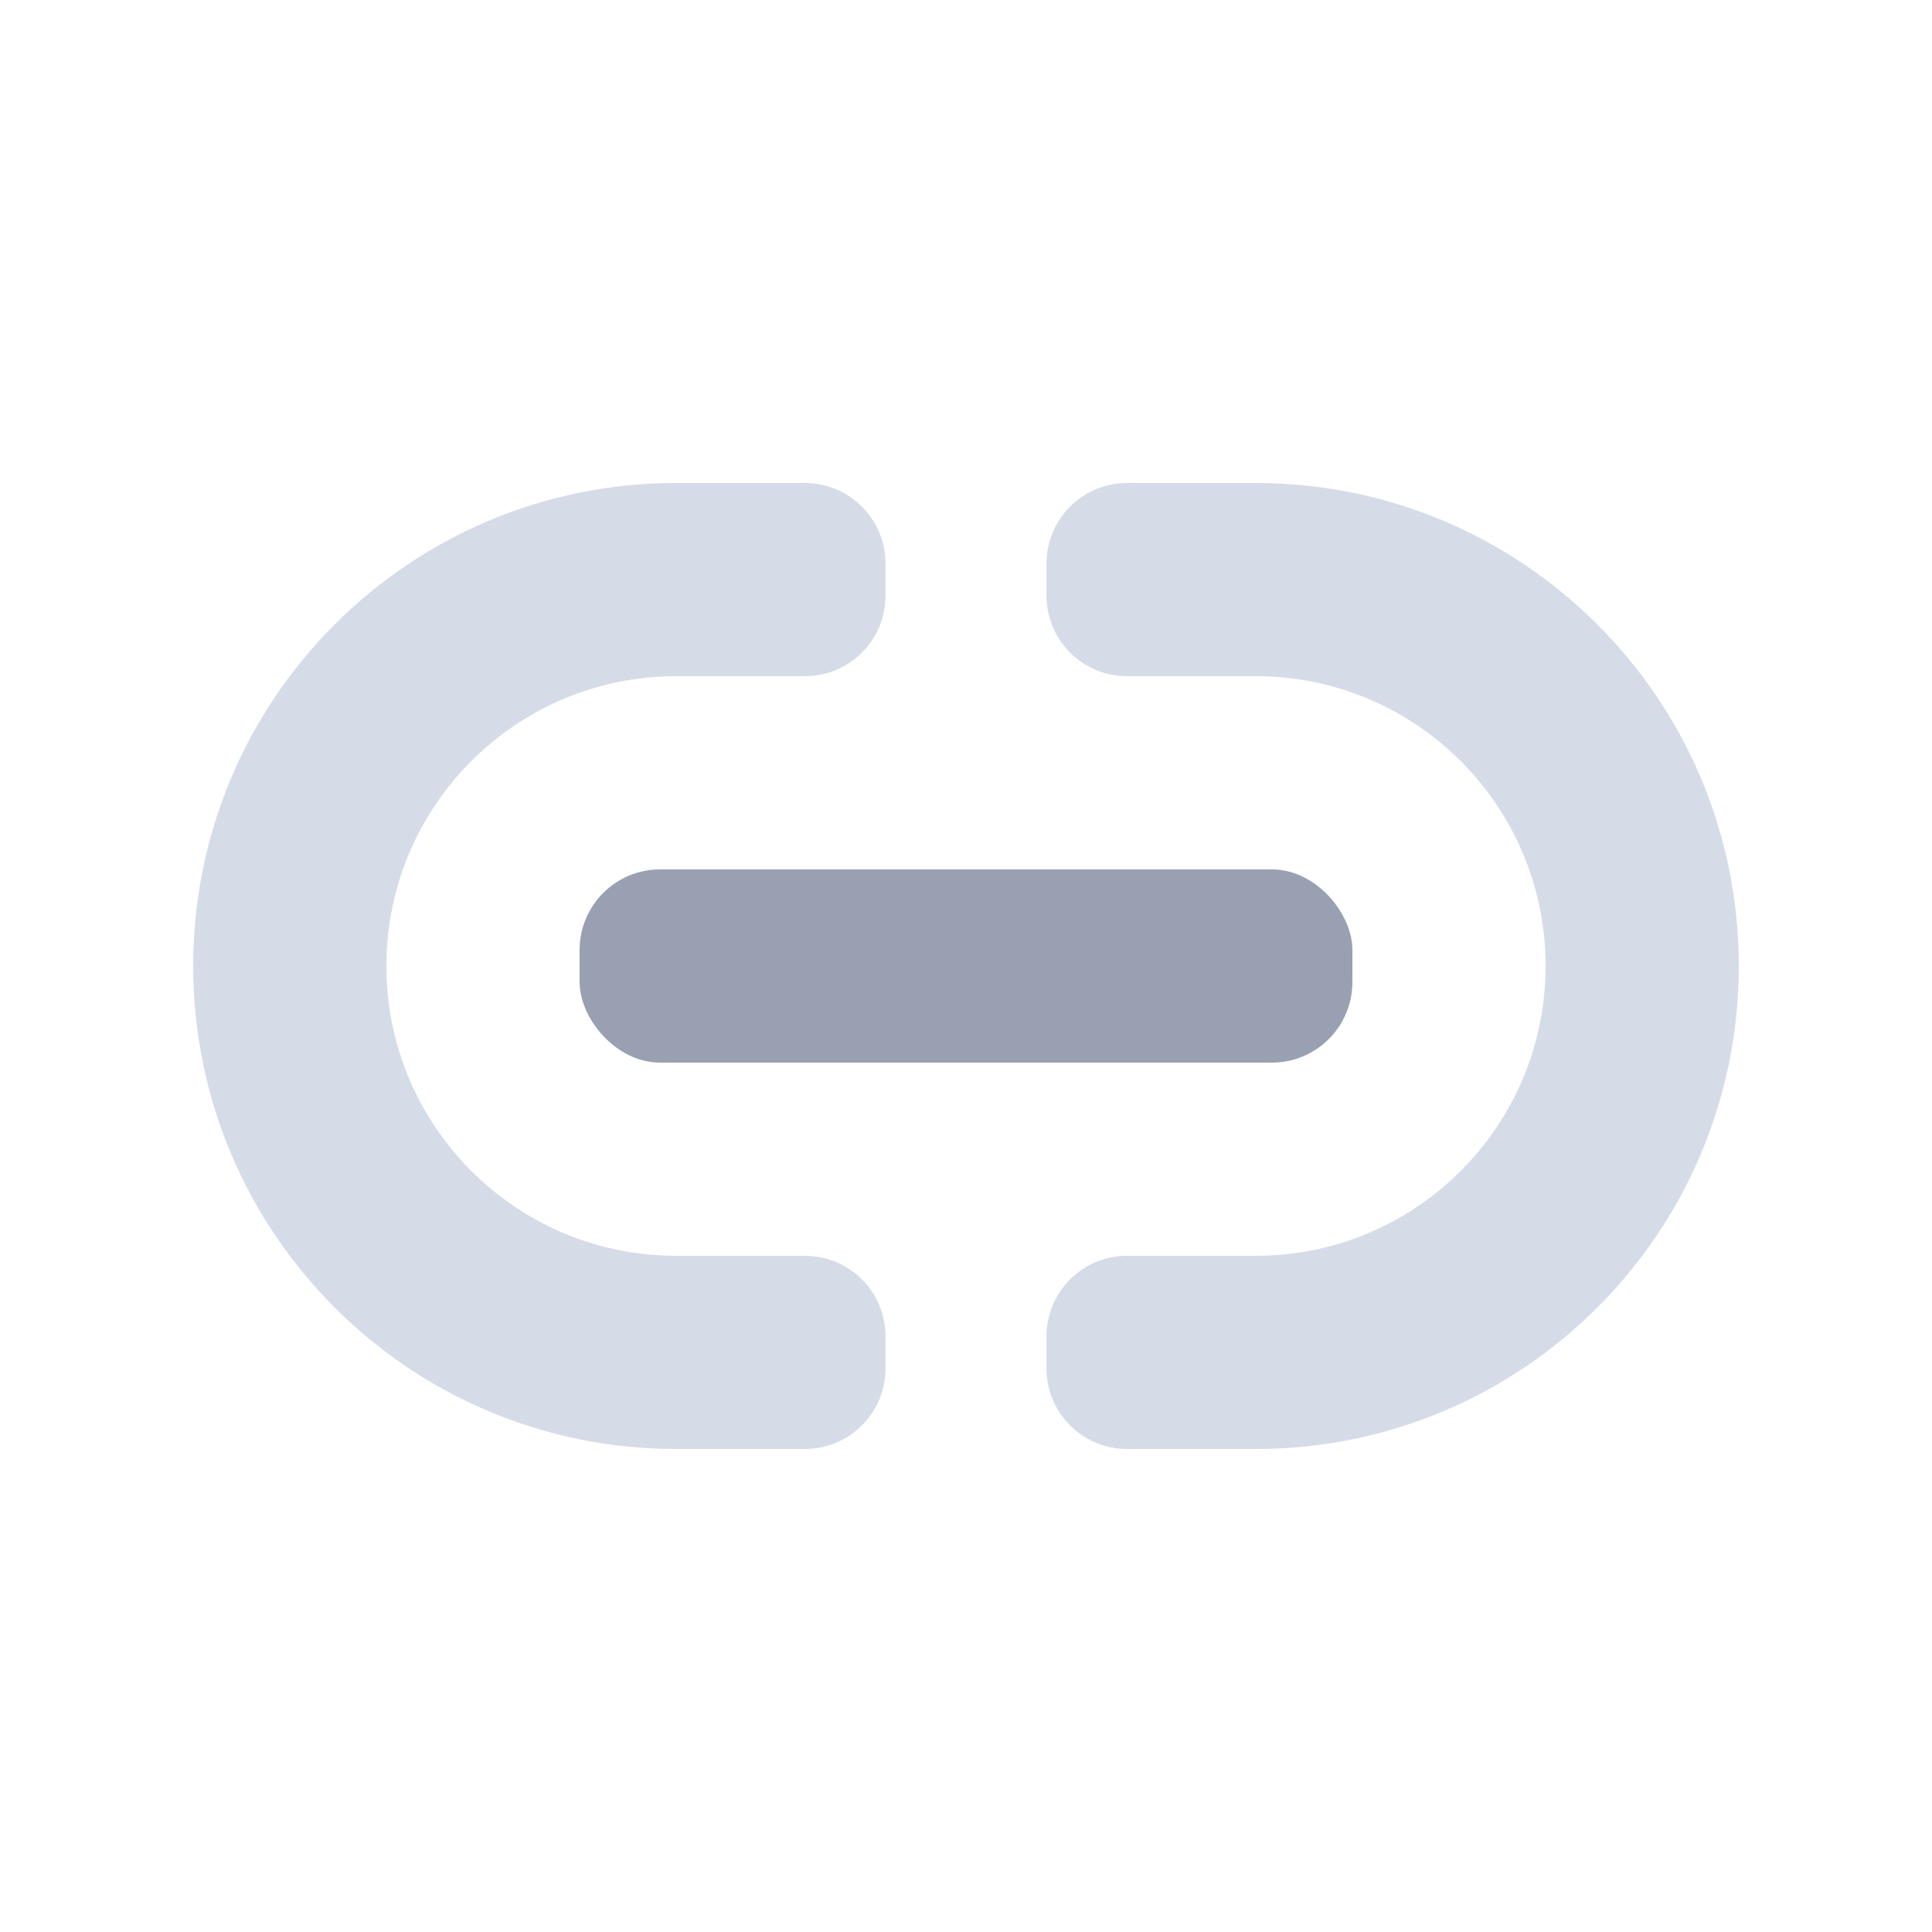 <svg width="24" height="24" viewBox="0 0 24 24" fill="none" xmlns="http://www.w3.org/2000/svg">
<path fill-rule="evenodd" clip-rule="evenodd" d="M13 7.4C13 7.952 13.448 8.4 14 8.4H15.6C17.588 8.4 19.2 10.012 19.2 12C19.2 13.988 17.588 15.6 15.6 15.6H14C13.448 15.6 13 16.048 13 16.6V17C13 17.552 13.448 18 14 18H15.6C18.914 18 21.6 15.314 21.6 12C21.6 8.686 18.914 6 15.6 6H14C13.448 6 13 6.448 13 7V7.4ZM10 8.4C10.552 8.4 11 7.952 11 7.4V7C11 6.448 10.552 6 10 6H8.4C5.086 6 2.4 8.686 2.4 12C2.4 15.314 5.086 18 8.4 18H10C10.552 18 11 17.552 11 17V16.6C11 16.048 10.552 15.6 10 15.6H8.4C6.412 15.6 4.8 13.988 4.8 12C4.8 10.012 6.412 8.4 8.4 8.4H10Z" fill="#D5DCE7"/>
<rect x="7.2" y="10.8" width="9.6" height="2.4" rx="1" fill="#98A0B2"/>
</svg>
